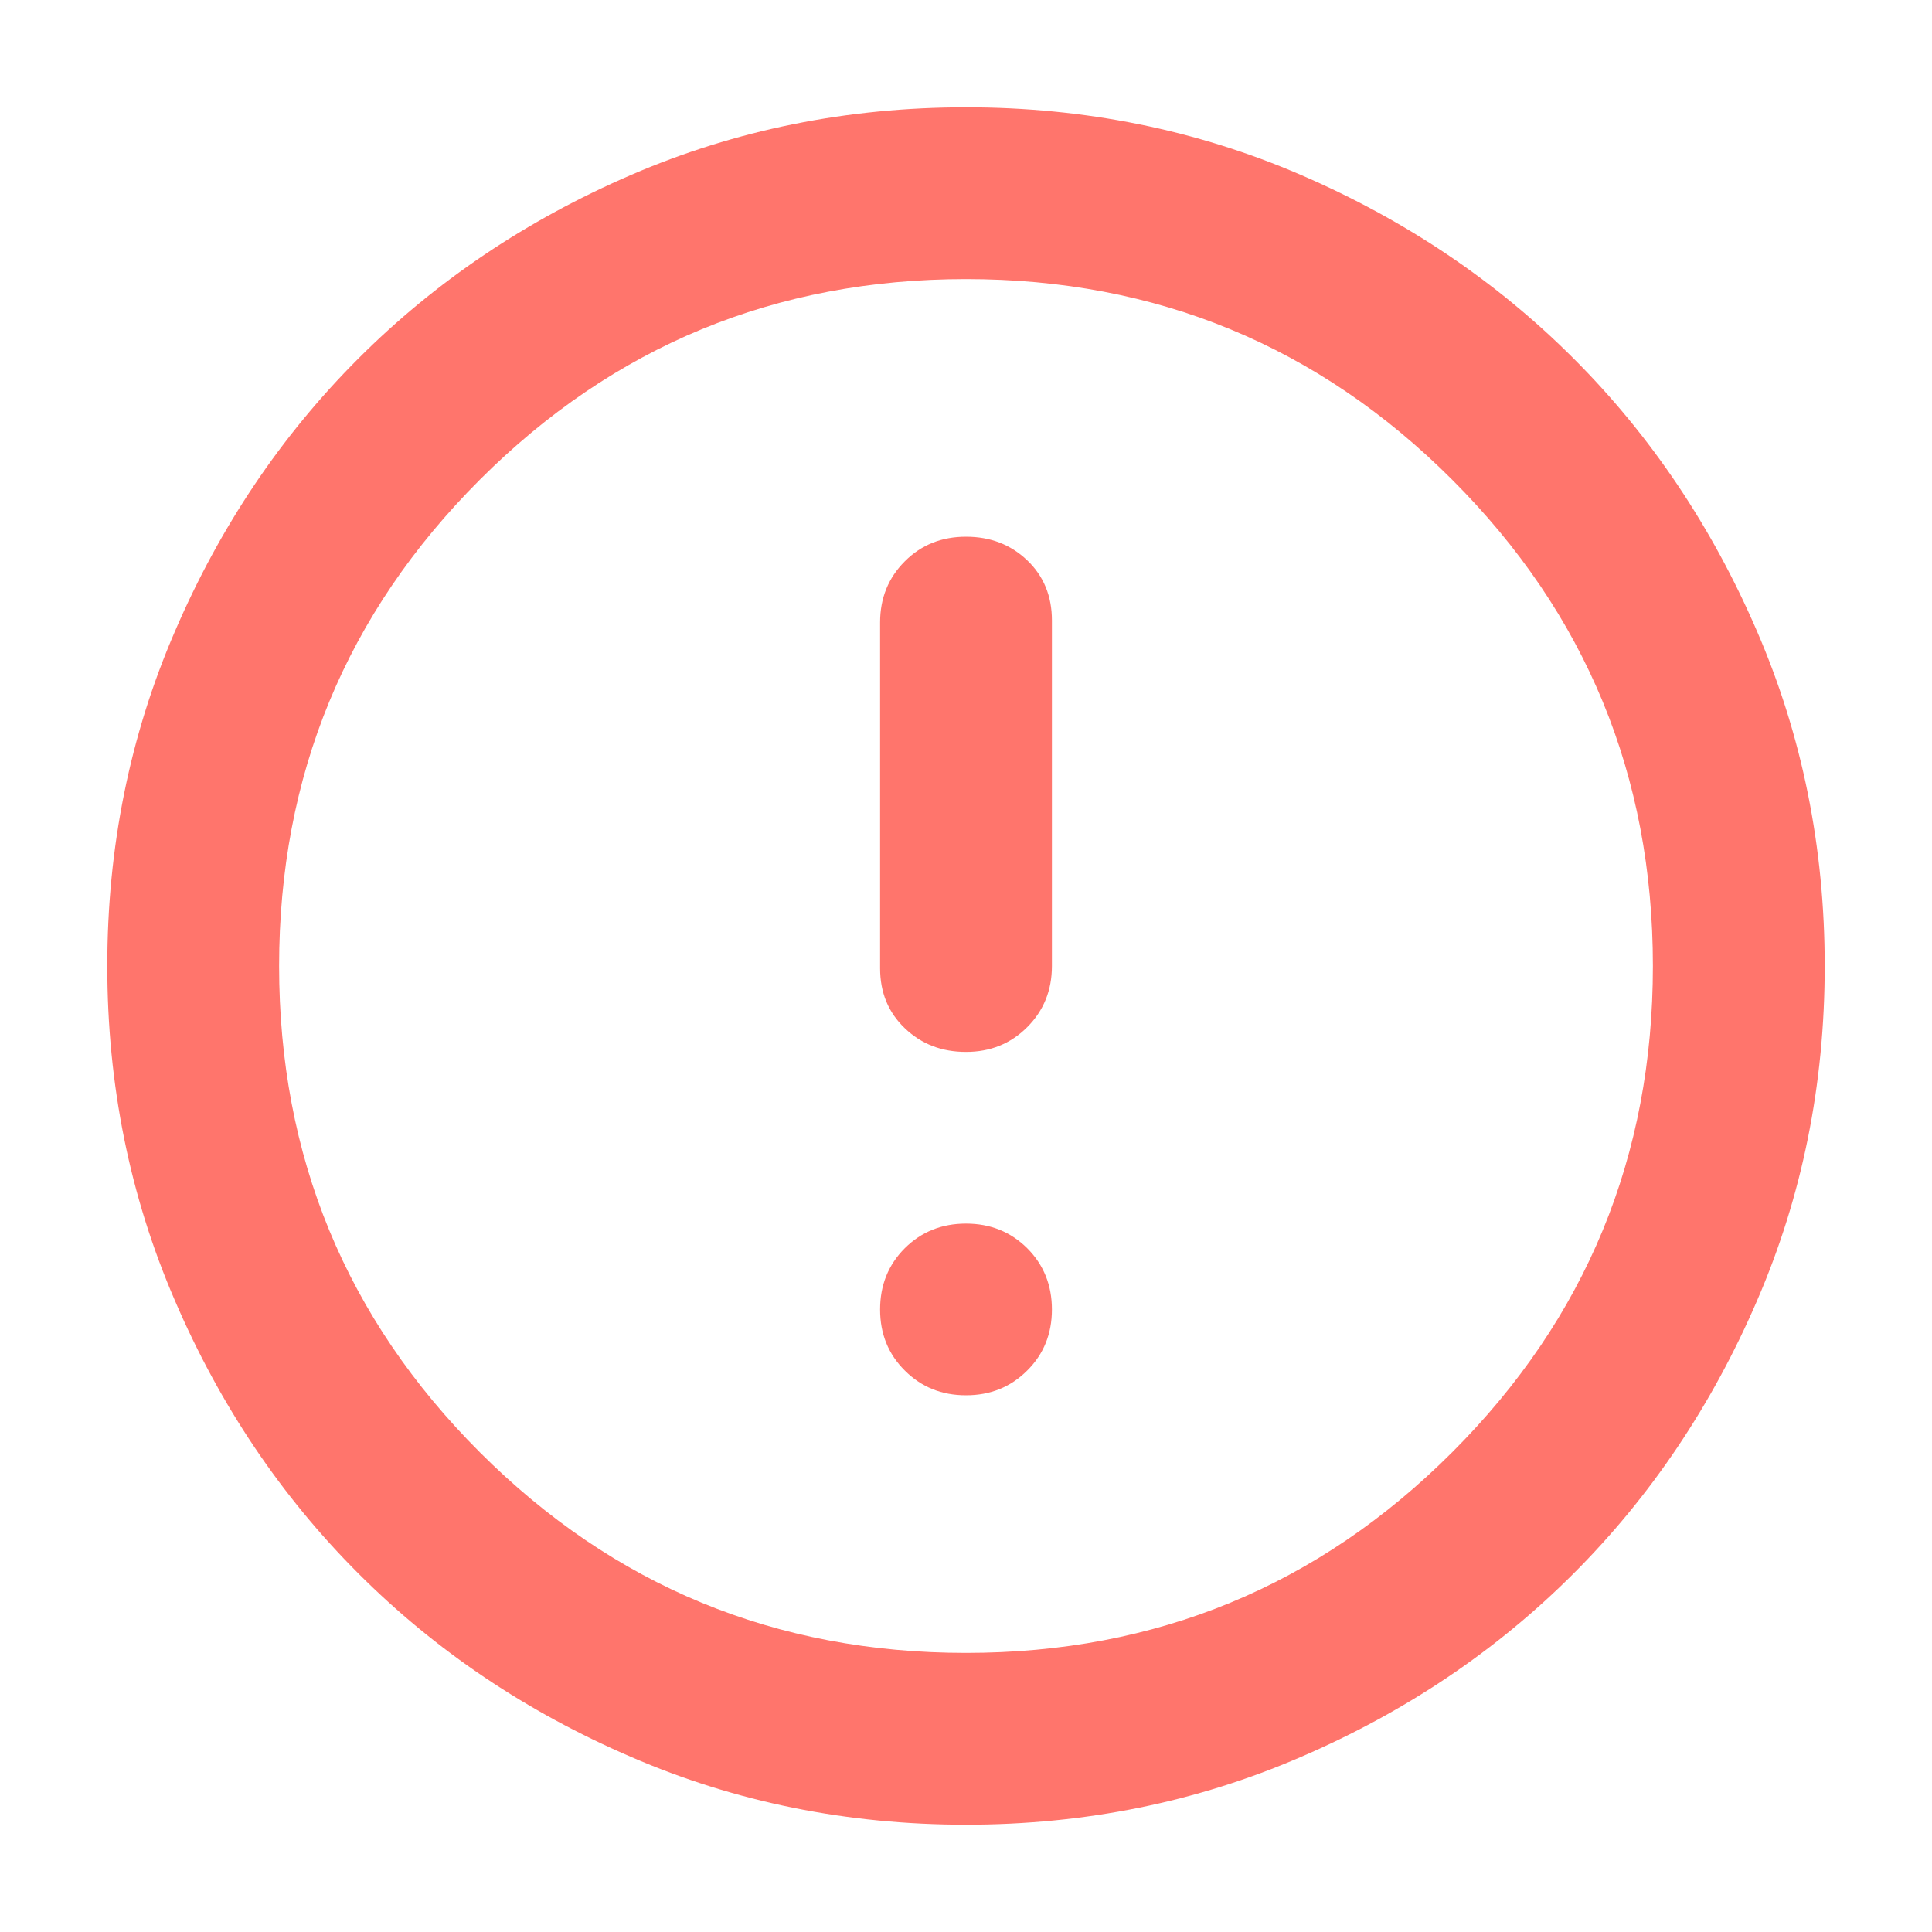 <svg width="15" height="15" viewBox="0 0 15 15" fill="none" xmlns="http://www.w3.org/2000/svg">
<path d="M7.5 8.167C7.689 8.167 7.847 8.103 7.975 7.975C8.103 7.847 8.167 7.689 8.167 7.5V4.817C8.167 4.628 8.103 4.472 7.975 4.35C7.847 4.228 7.689 4.167 7.5 4.167C7.311 4.167 7.153 4.23 7.025 4.358C6.897 4.486 6.833 4.644 6.833 4.833V7.517C6.833 7.706 6.897 7.861 7.025 7.983C7.153 8.106 7.311 8.167 7.5 8.167ZM7.5 10.833C7.689 10.833 7.847 10.769 7.975 10.641C8.103 10.514 8.167 10.356 8.167 10.167C8.167 9.978 8.103 9.819 7.975 9.691C7.847 9.564 7.689 9.5 7.5 9.5C7.311 9.5 7.153 9.564 7.025 9.691C6.897 9.819 6.833 9.978 6.833 10.167C6.833 10.356 6.897 10.514 7.025 10.641C7.153 10.769 7.311 10.833 7.5 10.833ZM7.5 14.167C6.578 14.167 5.711 13.992 4.9 13.641C4.089 13.292 3.383 12.817 2.783 12.217C2.183 11.617 1.708 10.911 1.359 10.1C1.008 9.289 0.833 8.422 0.833 7.5C0.833 6.578 1.008 5.711 1.359 4.9C1.708 4.089 2.183 3.383 2.783 2.783C3.383 2.183 4.089 1.708 4.9 1.358C5.711 1.008 6.578 0.833 7.5 0.833C8.422 0.833 9.289 1.008 10.1 1.358C10.911 1.708 11.617 2.183 12.217 2.783C12.817 3.383 13.291 4.089 13.641 4.9C13.992 5.711 14.167 6.578 14.167 7.5C14.167 8.422 13.992 9.289 13.641 10.1C13.291 10.911 12.817 11.617 12.217 12.217C11.617 12.817 10.911 13.292 10.1 13.641C9.289 13.992 8.422 14.167 7.5 14.167ZM7.5 12.833C8.978 12.833 10.236 12.314 11.275 11.275C12.314 10.236 12.833 8.978 12.833 7.5C12.833 6.022 12.314 4.764 11.275 3.725C10.236 2.686 8.978 2.167 7.5 2.167C6.022 2.167 4.764 2.686 3.725 3.725C2.686 4.764 2.167 6.022 2.167 7.5C2.167 8.978 2.686 10.236 3.725 11.275C4.764 12.314 6.022 12.833 7.5 12.833Z" fill="#FF756C"/>
</svg>
